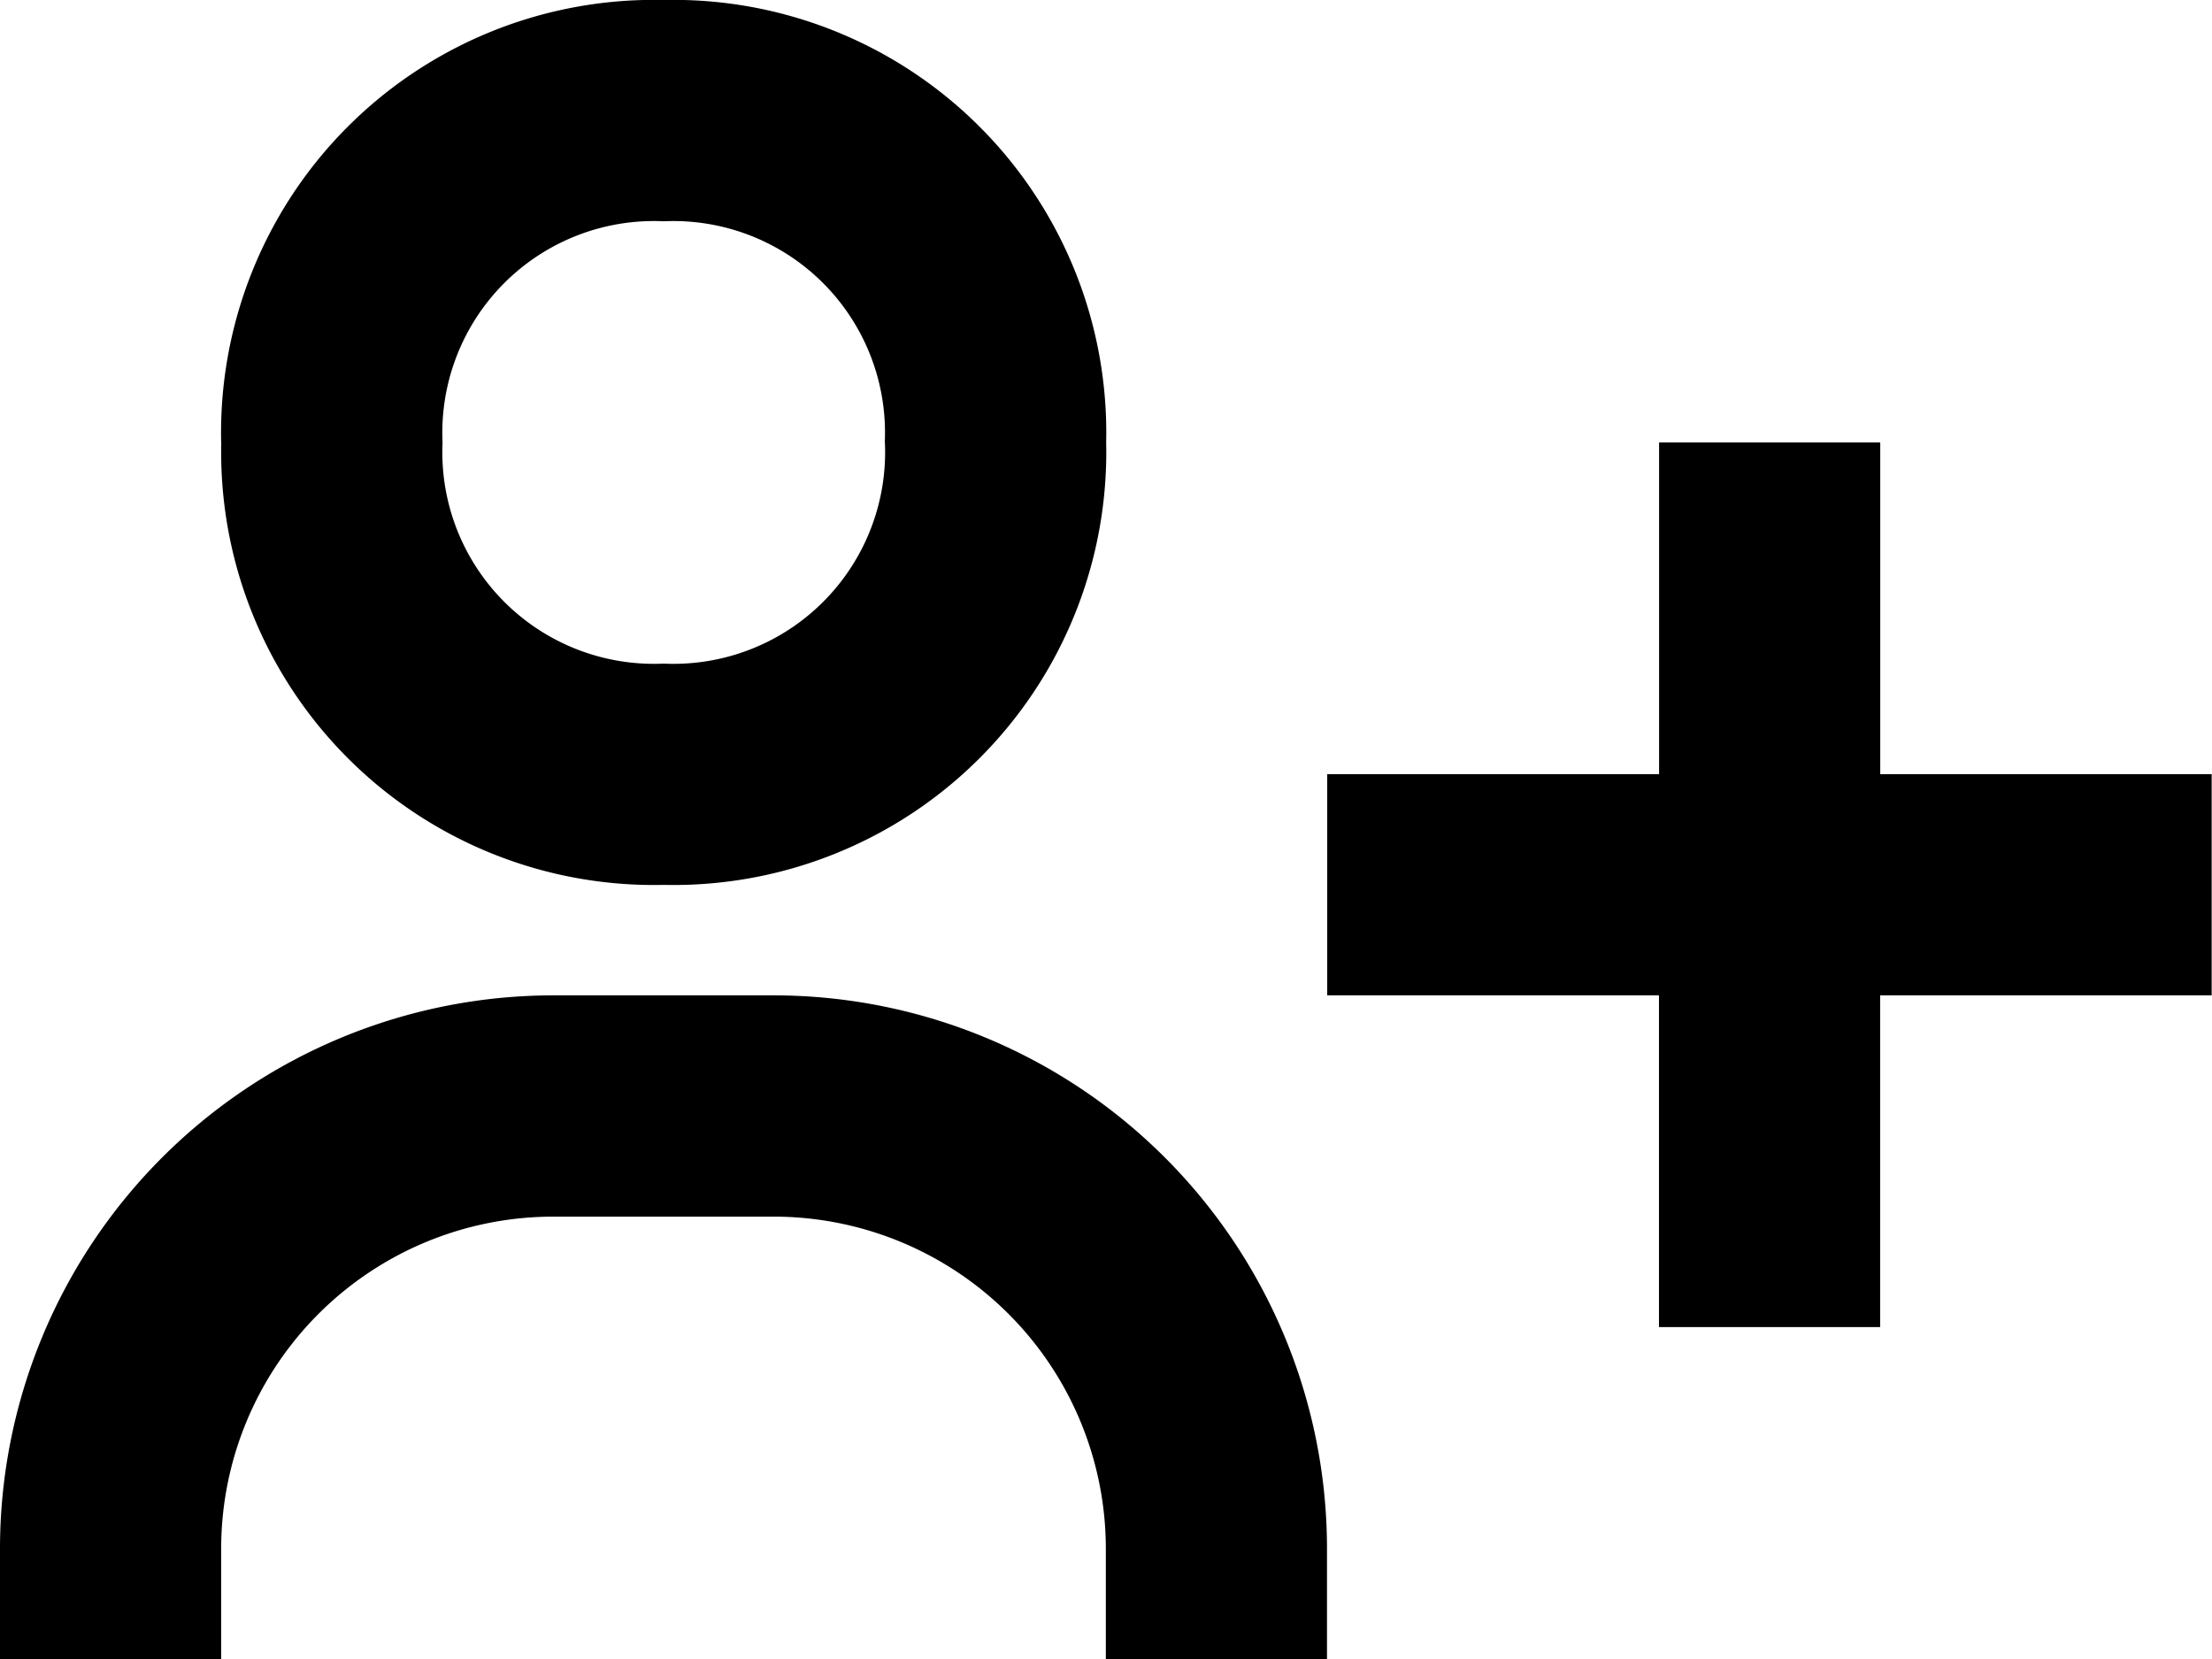 <svg xmlns="http://www.w3.org/2000/svg" width="20.103" height="15.077" viewBox="0 0 20.103 15.077">
  <defs>
    <style>
      .cls-1 {
        fill: none;
      }
    </style>
  </defs>
  <g id="bx-user-plus" transform="translate(-3 -6)">
    <path id="Path_19" data-name="Path 19" class="cls-1" d="M9,11.01a1.923,1.923,0,0,0,2.01,2.01,1.923,1.923,0,0,0,2.01-2.01A1.923,1.923,0,0,0,11.01,9,1.923,1.923,0,0,0,9,11.01Z" transform="translate(-1.979 -0.99)"/>
    <path id="Path_20" data-name="Path 20" d="M20.088,10.021h-2.01v3.015H15.062v2.01h3.015v3.015h2.01V15.046H23.1v-2.01H20.088Zm-15.077,0a3.933,3.933,0,0,0,4.021,4.021,3.933,3.933,0,0,0,4.021-4.021A3.933,3.933,0,0,0,9.031,6,3.933,3.933,0,0,0,5.01,10.021Zm6.031,0a1.923,1.923,0,0,1-2.01,2.01,1.923,1.923,0,0,1-2.01-2.01,1.923,1.923,0,0,1,2.01-2.01A1.923,1.923,0,0,1,11.041,10.021ZM5.01,20.072a3.019,3.019,0,0,1,3.015-3.015h2.01a3.019,3.019,0,0,1,3.015,3.015v1.005h2.01V20.072a5.031,5.031,0,0,0-5.026-5.026H8.026A5.031,5.031,0,0,0,3,20.072v1.005H5.01Z"/>
  </g>
</svg>
